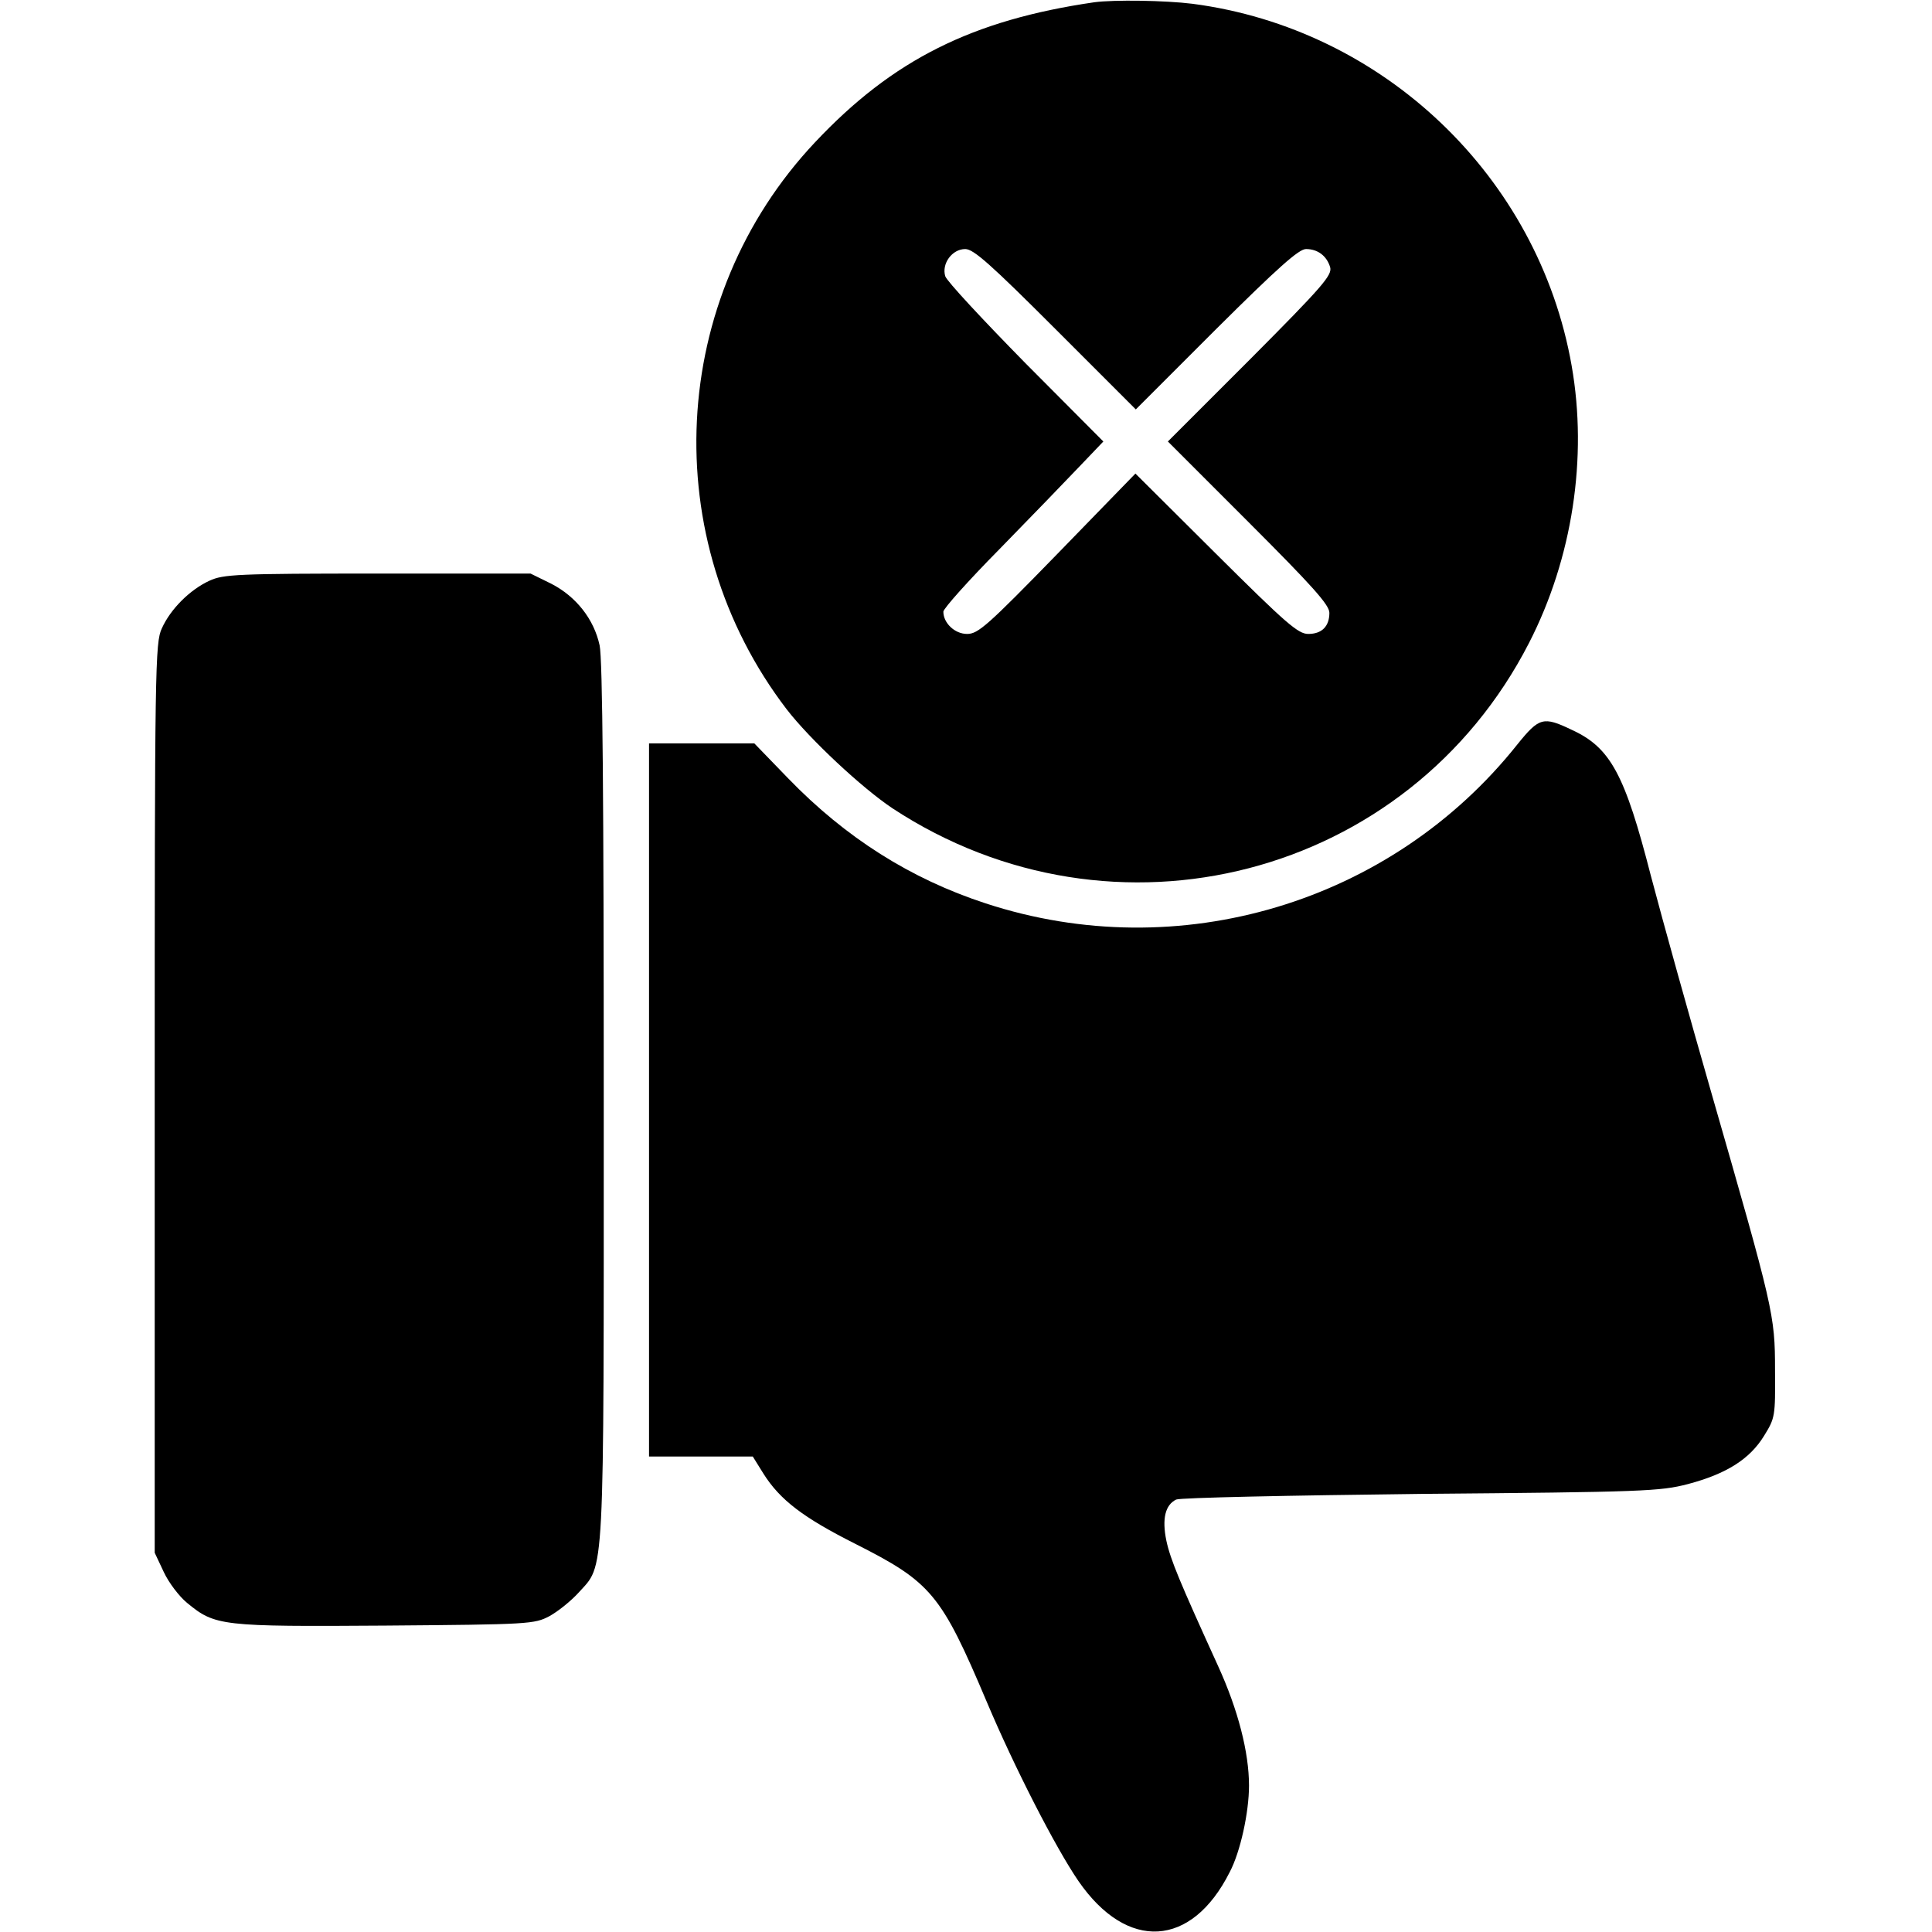 <?xml version="1.0" standalone="no"?>
<!DOCTYPE svg PUBLIC "-//W3C//DTD SVG 20010904//EN"
 "http://www.w3.org/TR/2001/REC-SVG-20010904/DTD/svg10.dtd">
<svg version="1.0" xmlns="http://www.w3.org/2000/svg"
 width="512pt" height="512pt" viewBox="0 0 512 512"
 preserveAspectRatio="xMidYMid meet">

<g transform="translate(0,512) scale(0.1,-0.1)"
fill="#000000" stroke="none">
<path d="M2900 5114 c-323 -47 -534 -152 -740 -371 -389 -413 -421 -1051 -75
-1503 61 -79 199 -208 280 -262 587 -386 1368 -184 1687 438 115 224 156 491
113 735 -88 501 -499 893 -1005 959 -72 9 -208 11 -260 4z m-103 -866 l213
-213 213 213 c164 163 219 212 238 212 31 0 55 -18 64 -48 6 -21 -19 -50 -211
-243 l-219 -219 214 -214 c169 -169 214 -219 214 -240 0 -36 -20 -56 -56 -56
-27 0 -59 28 -245 213 l-213 212 -207 -213 c-185 -190 -210 -212 -239 -212
-33 0 -63 29 -63 59 0 8 66 82 148 165 81 83 176 181 212 219 l64 67 -206 207
c-113 115 -209 218 -213 231 -10 33 18 72 53 72 22 0 67 -40 239 -212z"/>
<path d="M555 3581 c-52 -24 -103 -75 -126 -126 -18 -38 -19 -99 -19 -1245 l0
-1205 24 -51 c13 -28 41 -65 62 -82 74 -61 90 -63 525 -60 383 3 395 4 435 25
22 12 57 40 77 62 70 78 67 14 67 1302 0 799 -3 1174 -11 1209 -15 69 -62 129
-128 163 l-55 27 -405 0 c-374 0 -409 -2 -446 -19z"/>
<path d="M4021 3147 c-334 -420 -897 -589 -1409 -421 -199 65 -371 174 -523
331 l-90 93 -139 0 -140 0 0 -945 0 -945 138 0 137 0 28 -45 c44 -70 106 -117
243 -186 202 -102 228 -133 349 -419 73 -173 182 -386 243 -475 129 -187 300
-177 401 24 28 53 51 158 51 229 0 88 -29 201 -82 317 -102 224 -126 281 -137
332 -12 58 -3 95 26 109 10 5 302 11 648 15 591 5 635 7 708 26 102 27 164 66
202 128 29 47 30 51 29 174 0 147 -4 162 -169 736 -57 198 -129 456 -160 574
-69 269 -107 340 -210 387 -75 36 -86 33 -144 -39z"/>
</g>
</svg>
